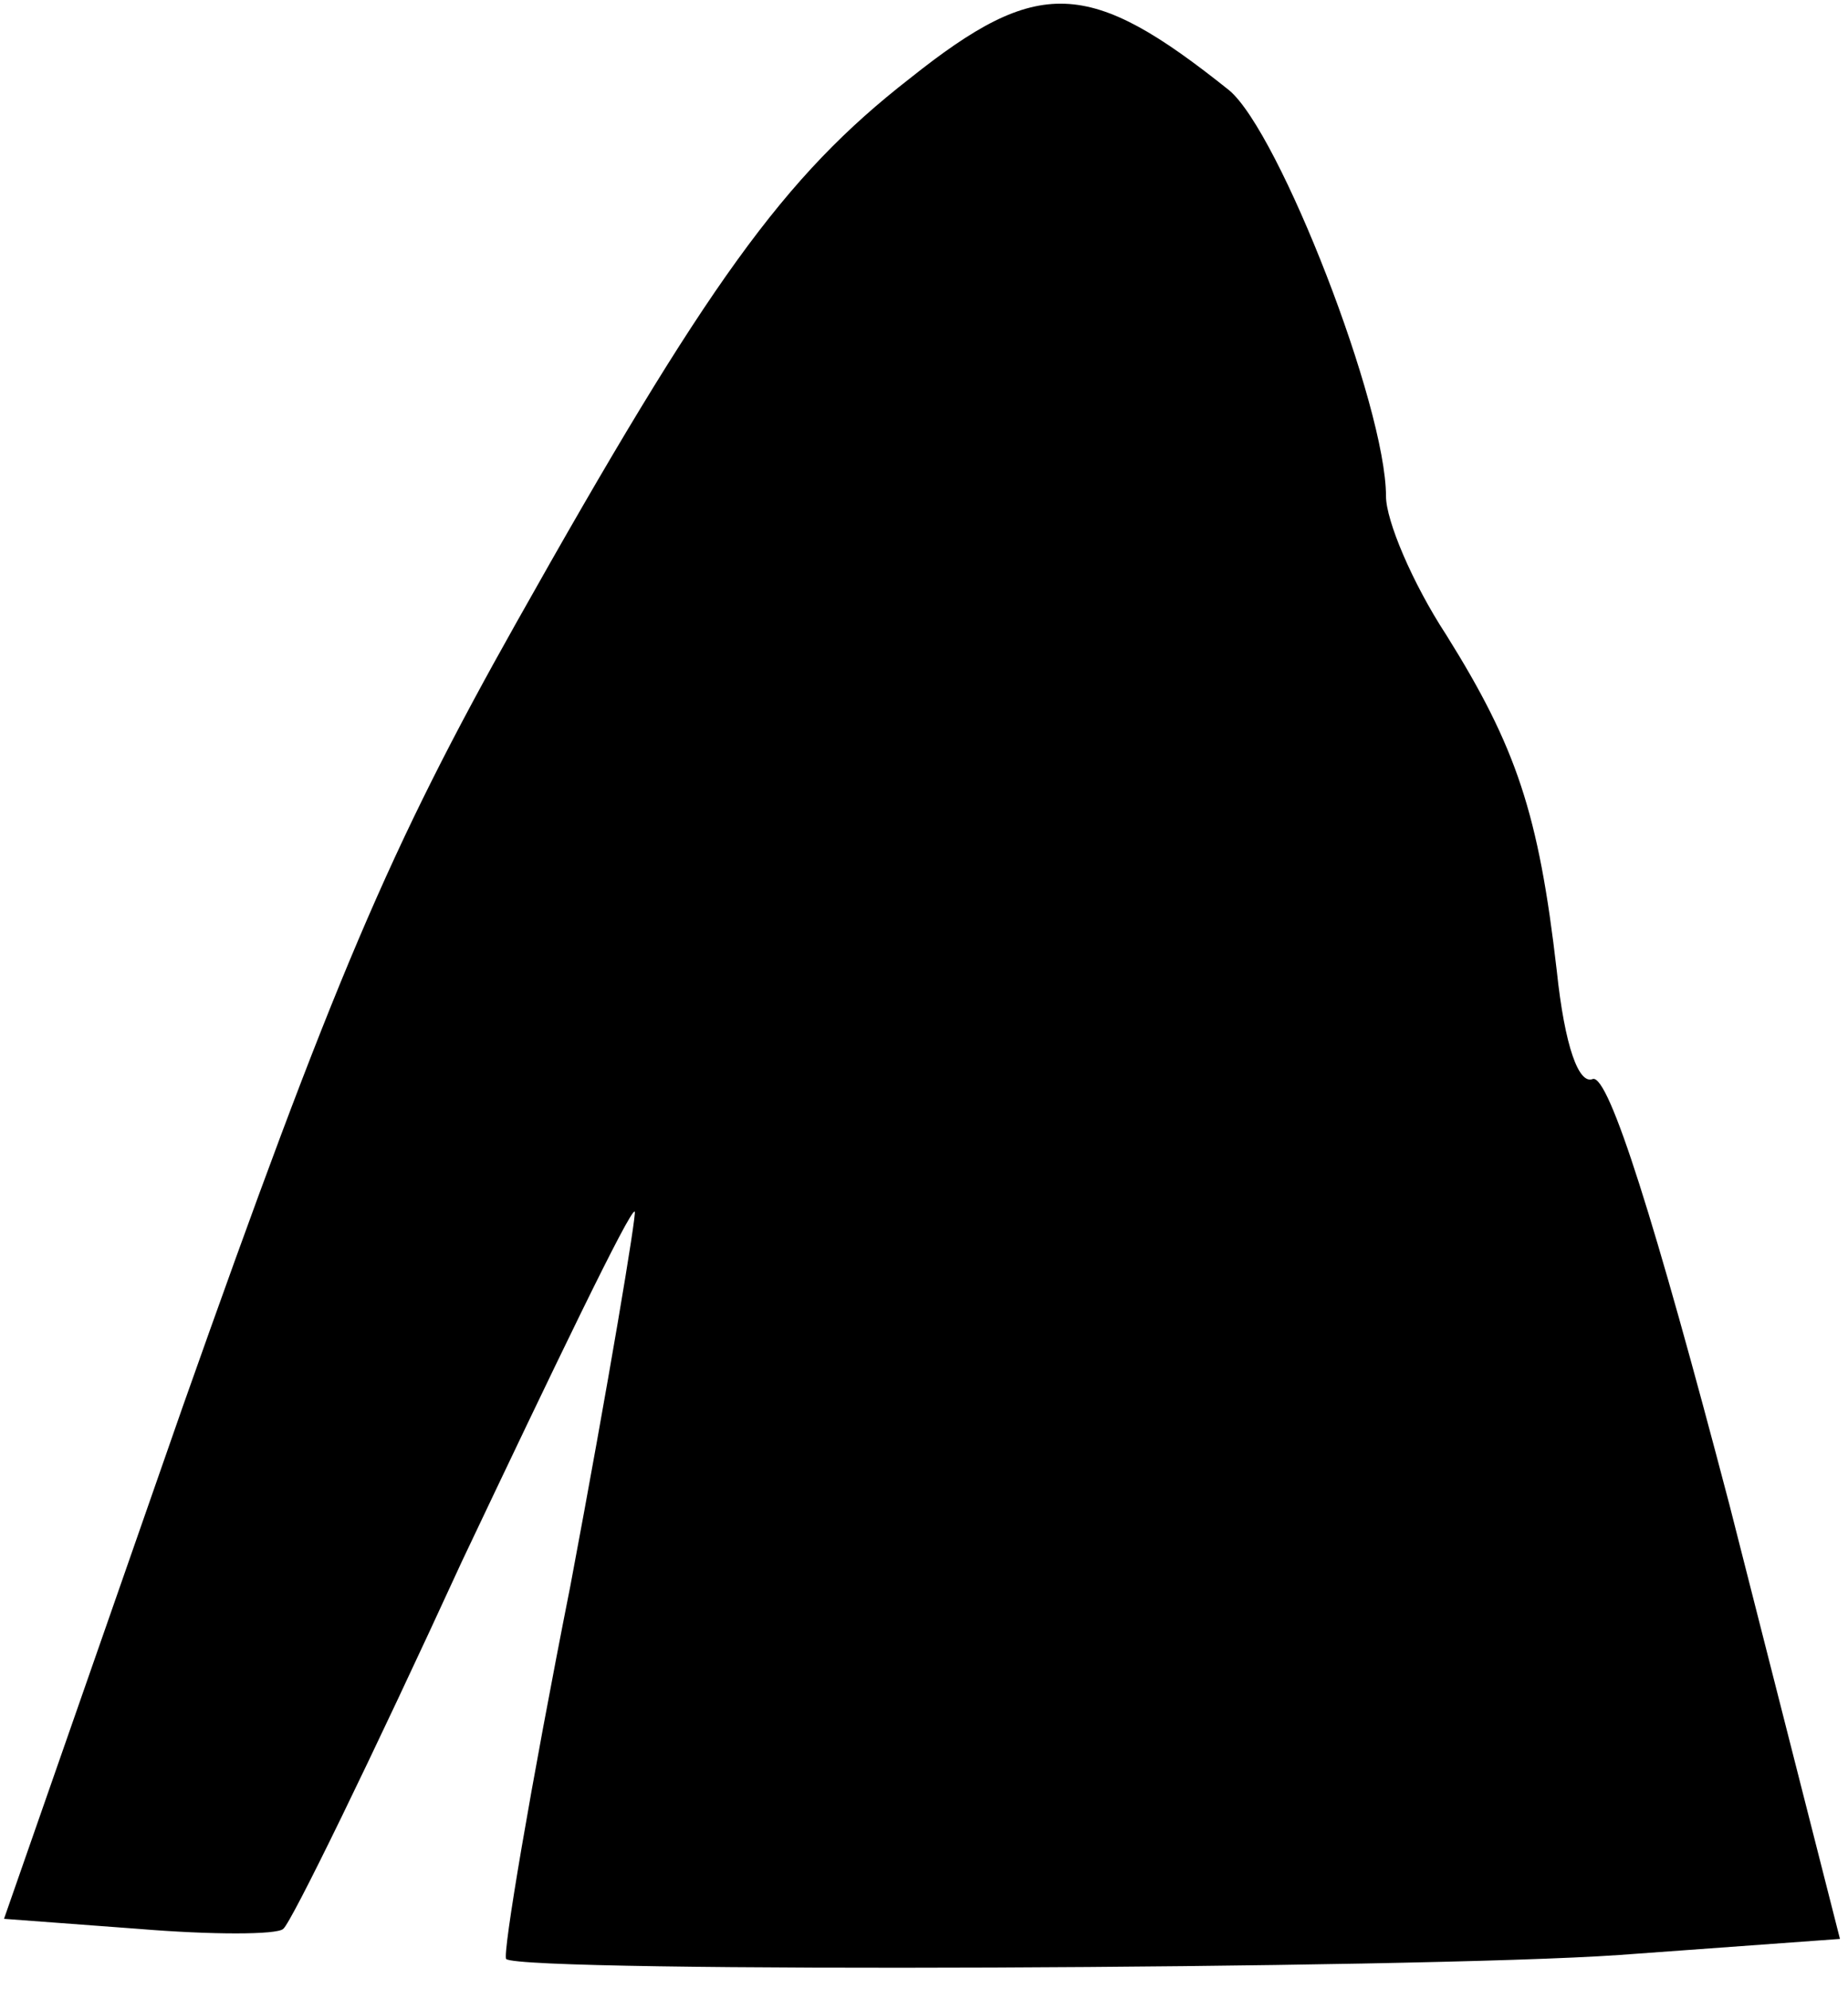 <?xml version="1.0" standalone="no"?>
<!DOCTYPE svg PUBLIC "-//W3C//DTD SVG 20010904//EN"
 "http://www.w3.org/TR/2001/REC-SVG-20010904/DTD/svg10.dtd">
<svg version="1.0" xmlns="http://www.w3.org/2000/svg"
 width="92pt" height="99pt" viewBox="0 0 92 99"
 preserveAspectRatio="xMidYMid meet">
<g transform="translate(0,99) scale(0.1,-0.1)"
fill="#000000" stroke="none">
<path fill="#000000" stroke="none" d="M453 951 c-63 -49 -101 -102 -196 -271
-63 -112 -91 -178 -166 -390 l-89 -255 67 -5 c36 -3 69 -3 72 0 4 3 44 85 89
183 46 97 84 176 86 174 1 -1 -13 -85 -32 -186 -20 -101 -34 -184 -32 -186 8
-7 454 -5 554 2 l110 8 -55 216 c-37 141 -60 214 -68 212 -7 -3 -14 16 -18 54
-9 78 -20 111 -55 167 -17 26 -30 57 -30 69 0 45 -53 181 -78 202 -70 56 -95
57 -159 6z"/>
</g>
</svg>
